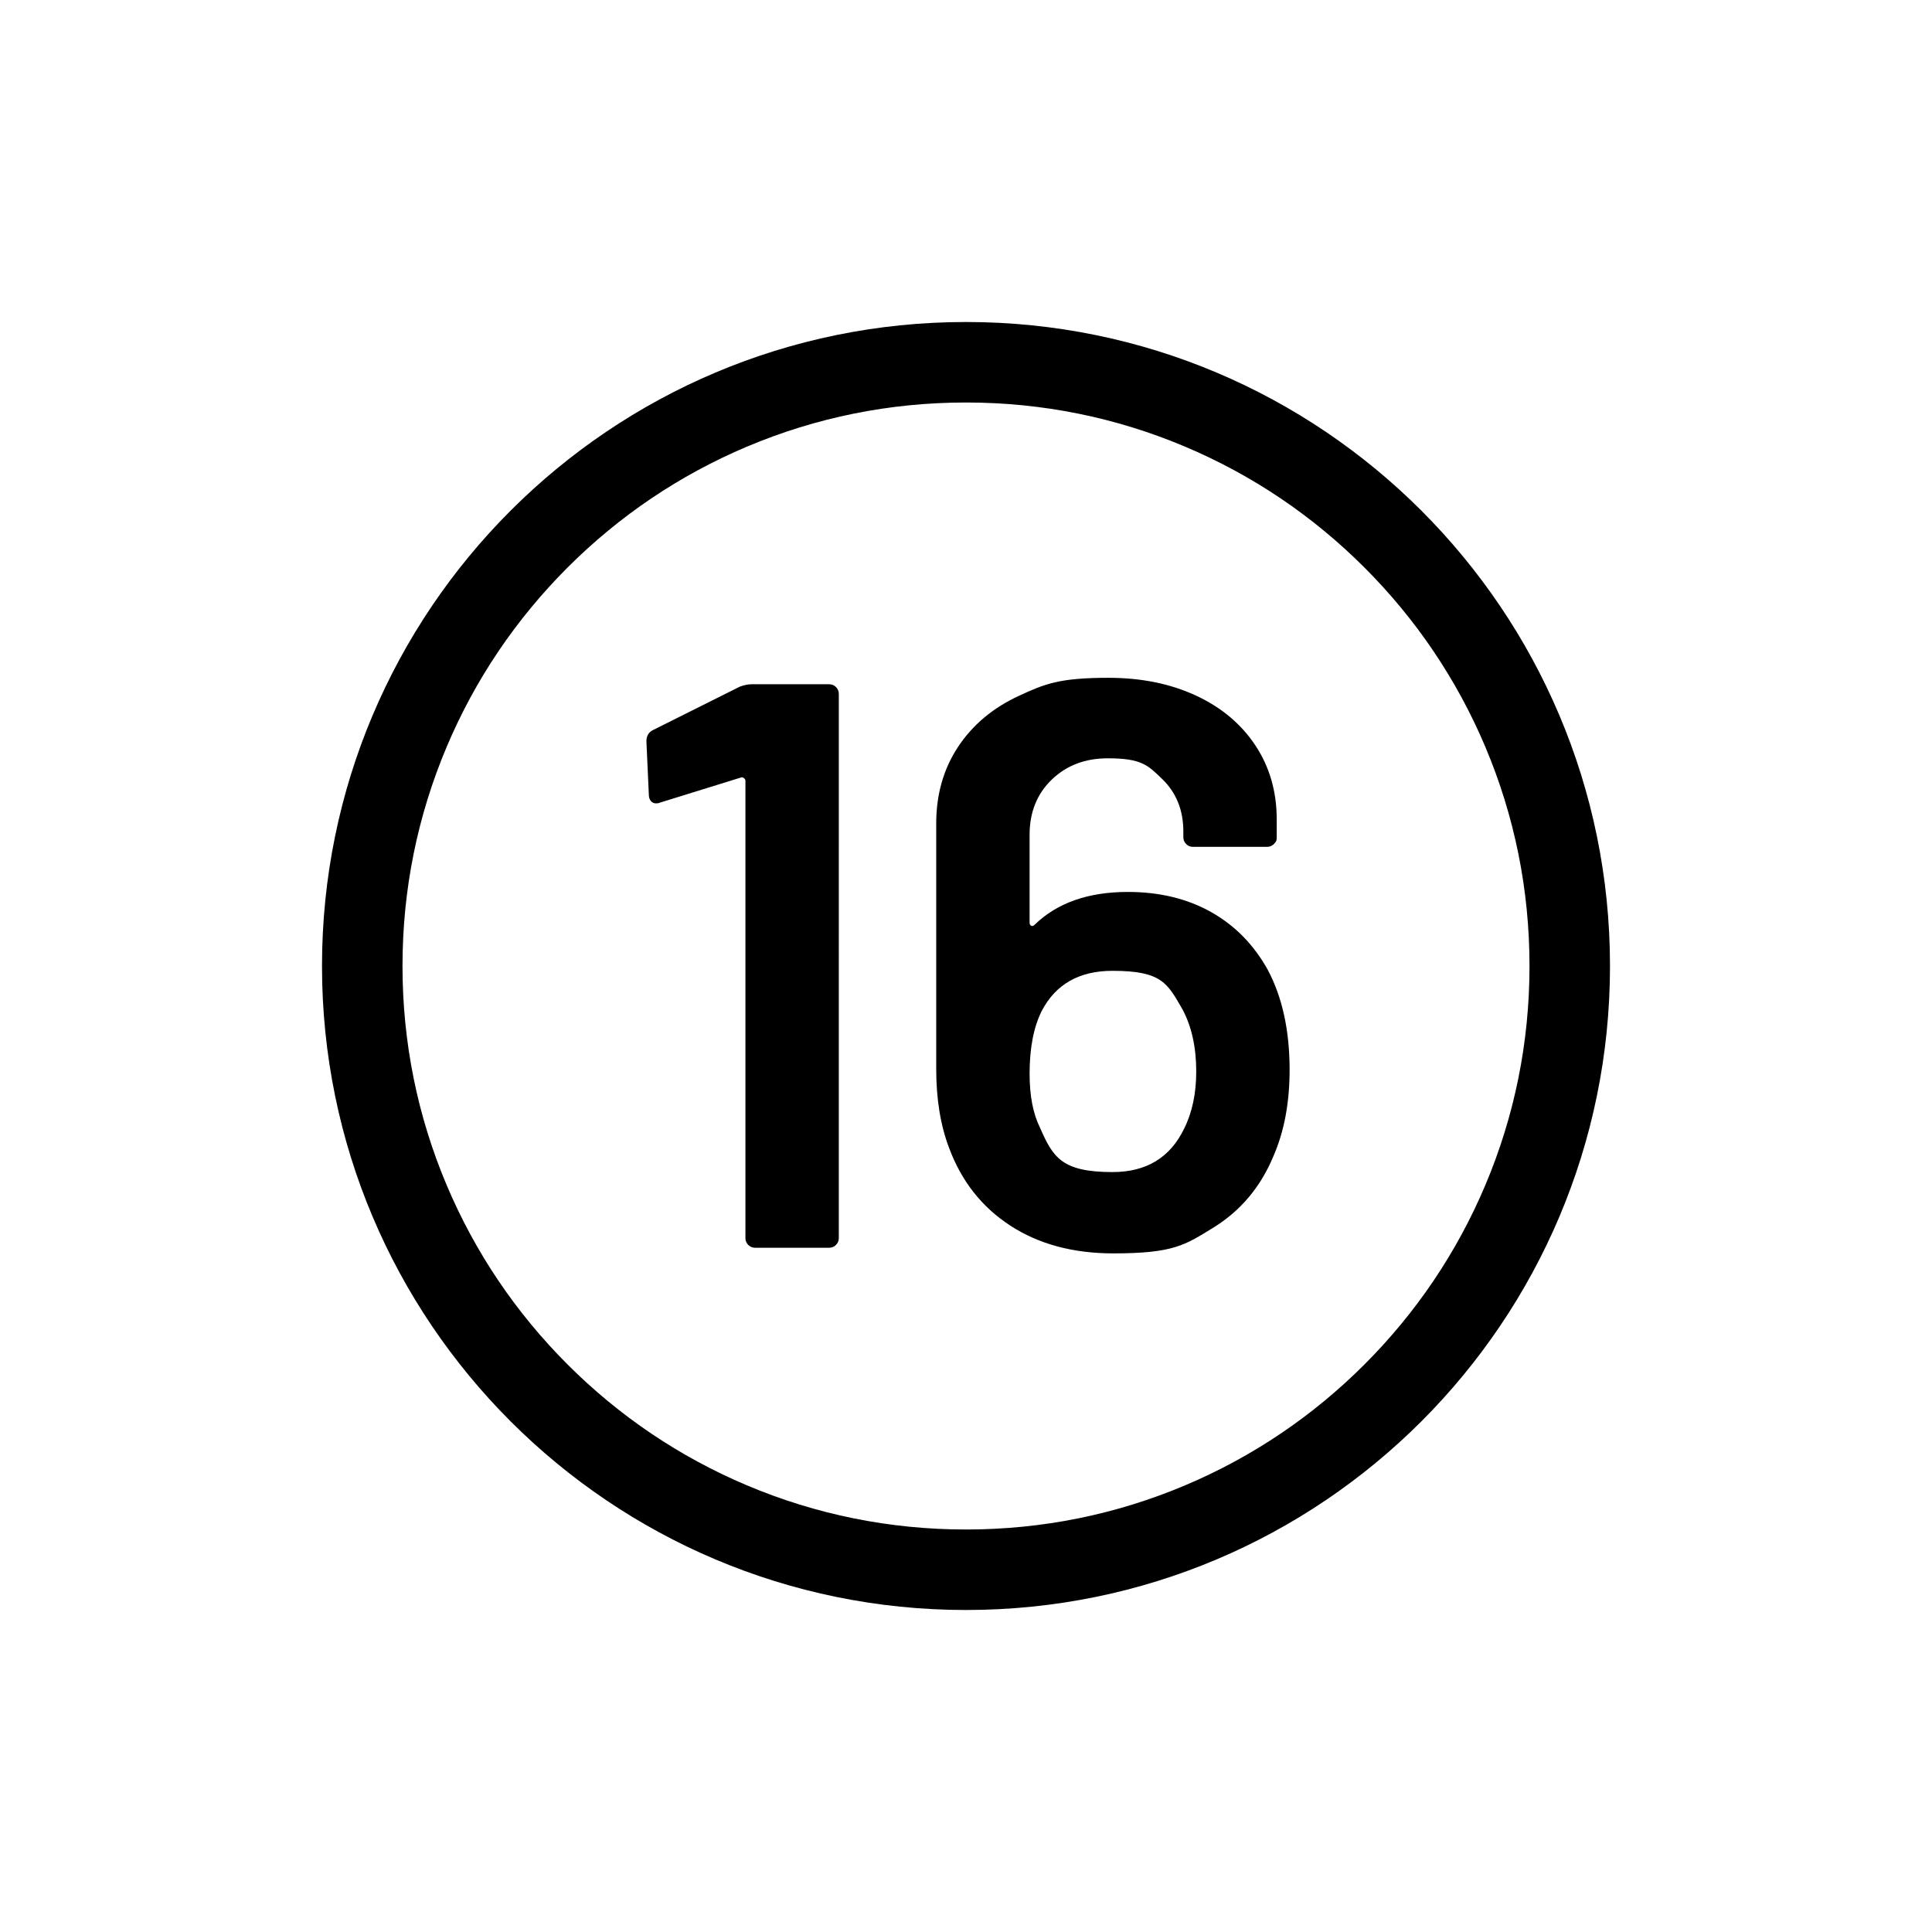 <svg xmlns="http://www.w3.org/2000/svg" viewBox="0 0 864 864"><path fill="none" d="M530.08 199.79C499.04 186.66 466.04 180 432 180s-67.03 6.66-98.08 19.79c-30 12.69-56.96 30.87-80.11 54.02s-41.33 50.11-54.02 80.11C186.66 364.96 180 397.96 180 432s6.66 67.03 19.79 98.08c12.69 30 30.87 56.96 54.02 80.11 23.15 23.16 50.11 41.33 80.11 54.02C364.96 677.34 397.96 684 432 684s67.03-6.66 98.08-19.79c30-12.69 56.96-30.87 80.11-54.02s41.33-50.11 54.02-80.11C677.34 499.04 684 466.04 684 432s-6.66-67.03-19.79-98.08c-12.69-30-30.87-56.96-54.02-80.11s-50.11-41.33-80.11-54.02"/><path d="M432 144c-159.06 0-288 128.94-288 288s128.94 288 288 288 288-128.94 288-288-128.94-288-288-288m252 288c0 34.04-6.66 67.03-19.79 98.08-12.69 30-30.87 56.96-54.02 80.11-23.15 23.16-50.11 41.33-80.11 54.02C499.04 677.34 466.04 684 432 684s-67.03-6.66-98.08-19.79c-30-12.69-56.96-30.87-80.11-54.02s-41.33-50.11-54.02-80.11C186.66 499.04 180 466.04 180 432s6.66-67.03 19.79-98.08c12.69-30 30.87-56.96 54.02-80.11s50.11-41.33 80.11-54.02C364.96 186.66 397.96 180 432 180s67.03 6.66 98.08 19.79c30 12.69 56.96 30.87 80.11 54.02s41.33 50.11 54.02 80.11C677.34 364.96 684 397.96 684 432"/><path d="M291.06 358.2q.9 1.08 2.34 1.08 1.08 0 1.8-.36l36-11.16q.72-.36 1.44.18t.72 1.26v204.48q0 1.8 1.26 3.06t3.06 1.26h33.12q1.8 0 3.06-1.26t1.26-3.06V310.32q0-1.8-1.26-3.06T370.8 306h-34.56q-2.52 0-5.4 1.08l-38.88 19.44q-2.88 1.44-2.88 5.04l1.08 23.76q0 1.8.9 2.88M451.8 548.1q19.08 12.42 46.08 12.42c27 0 32.1-3.78 44.46-11.34q18.54-11.34 27.18-32.22 7.2-16.56 7.2-38.52 0-26.28-9.72-44.64c-6.24-11.28-14.71-19.92-25.38-25.92q-16.02-9-37.26-9-26.64 0-41.76 14.76-.72.72-1.44.36t-.72-1.44v-39.24q0-15.12 9.9-24.66t25.02-9.54c15.12 0 17.94 3.06 24.3 9.18q9.54 9.18 9.54 23.58v2.52q0 1.8 1.26 3.06t3.06 1.26h33.12q1.8 0 3.06-1.26c1.26-1.26 1.26-1.86 1.26-3.06v-7.92q0-18.72-9.54-33.12t-26.64-22.32-39.06-7.92c-21.96 0-28.5 2.7-40.14 8.1q-17.46 8.1-27.18 22.86t-9.72 34.2v109.8q0 20.16 5.76 35.28 8.28 22.32 27.36 34.74m14.04-95.94q9.36-18 31.68-18c22.32 0 24.6 5.76 31.32 17.28q6.12 11.52 6.12 27.72 0 14.76-5.4 25.56-9.36 19.44-32.04 19.44c-22.68 0-26.64-6.6-32.4-19.8q-4.68-9.36-4.68-24.12 0-17.28 5.4-28.08"/></svg>